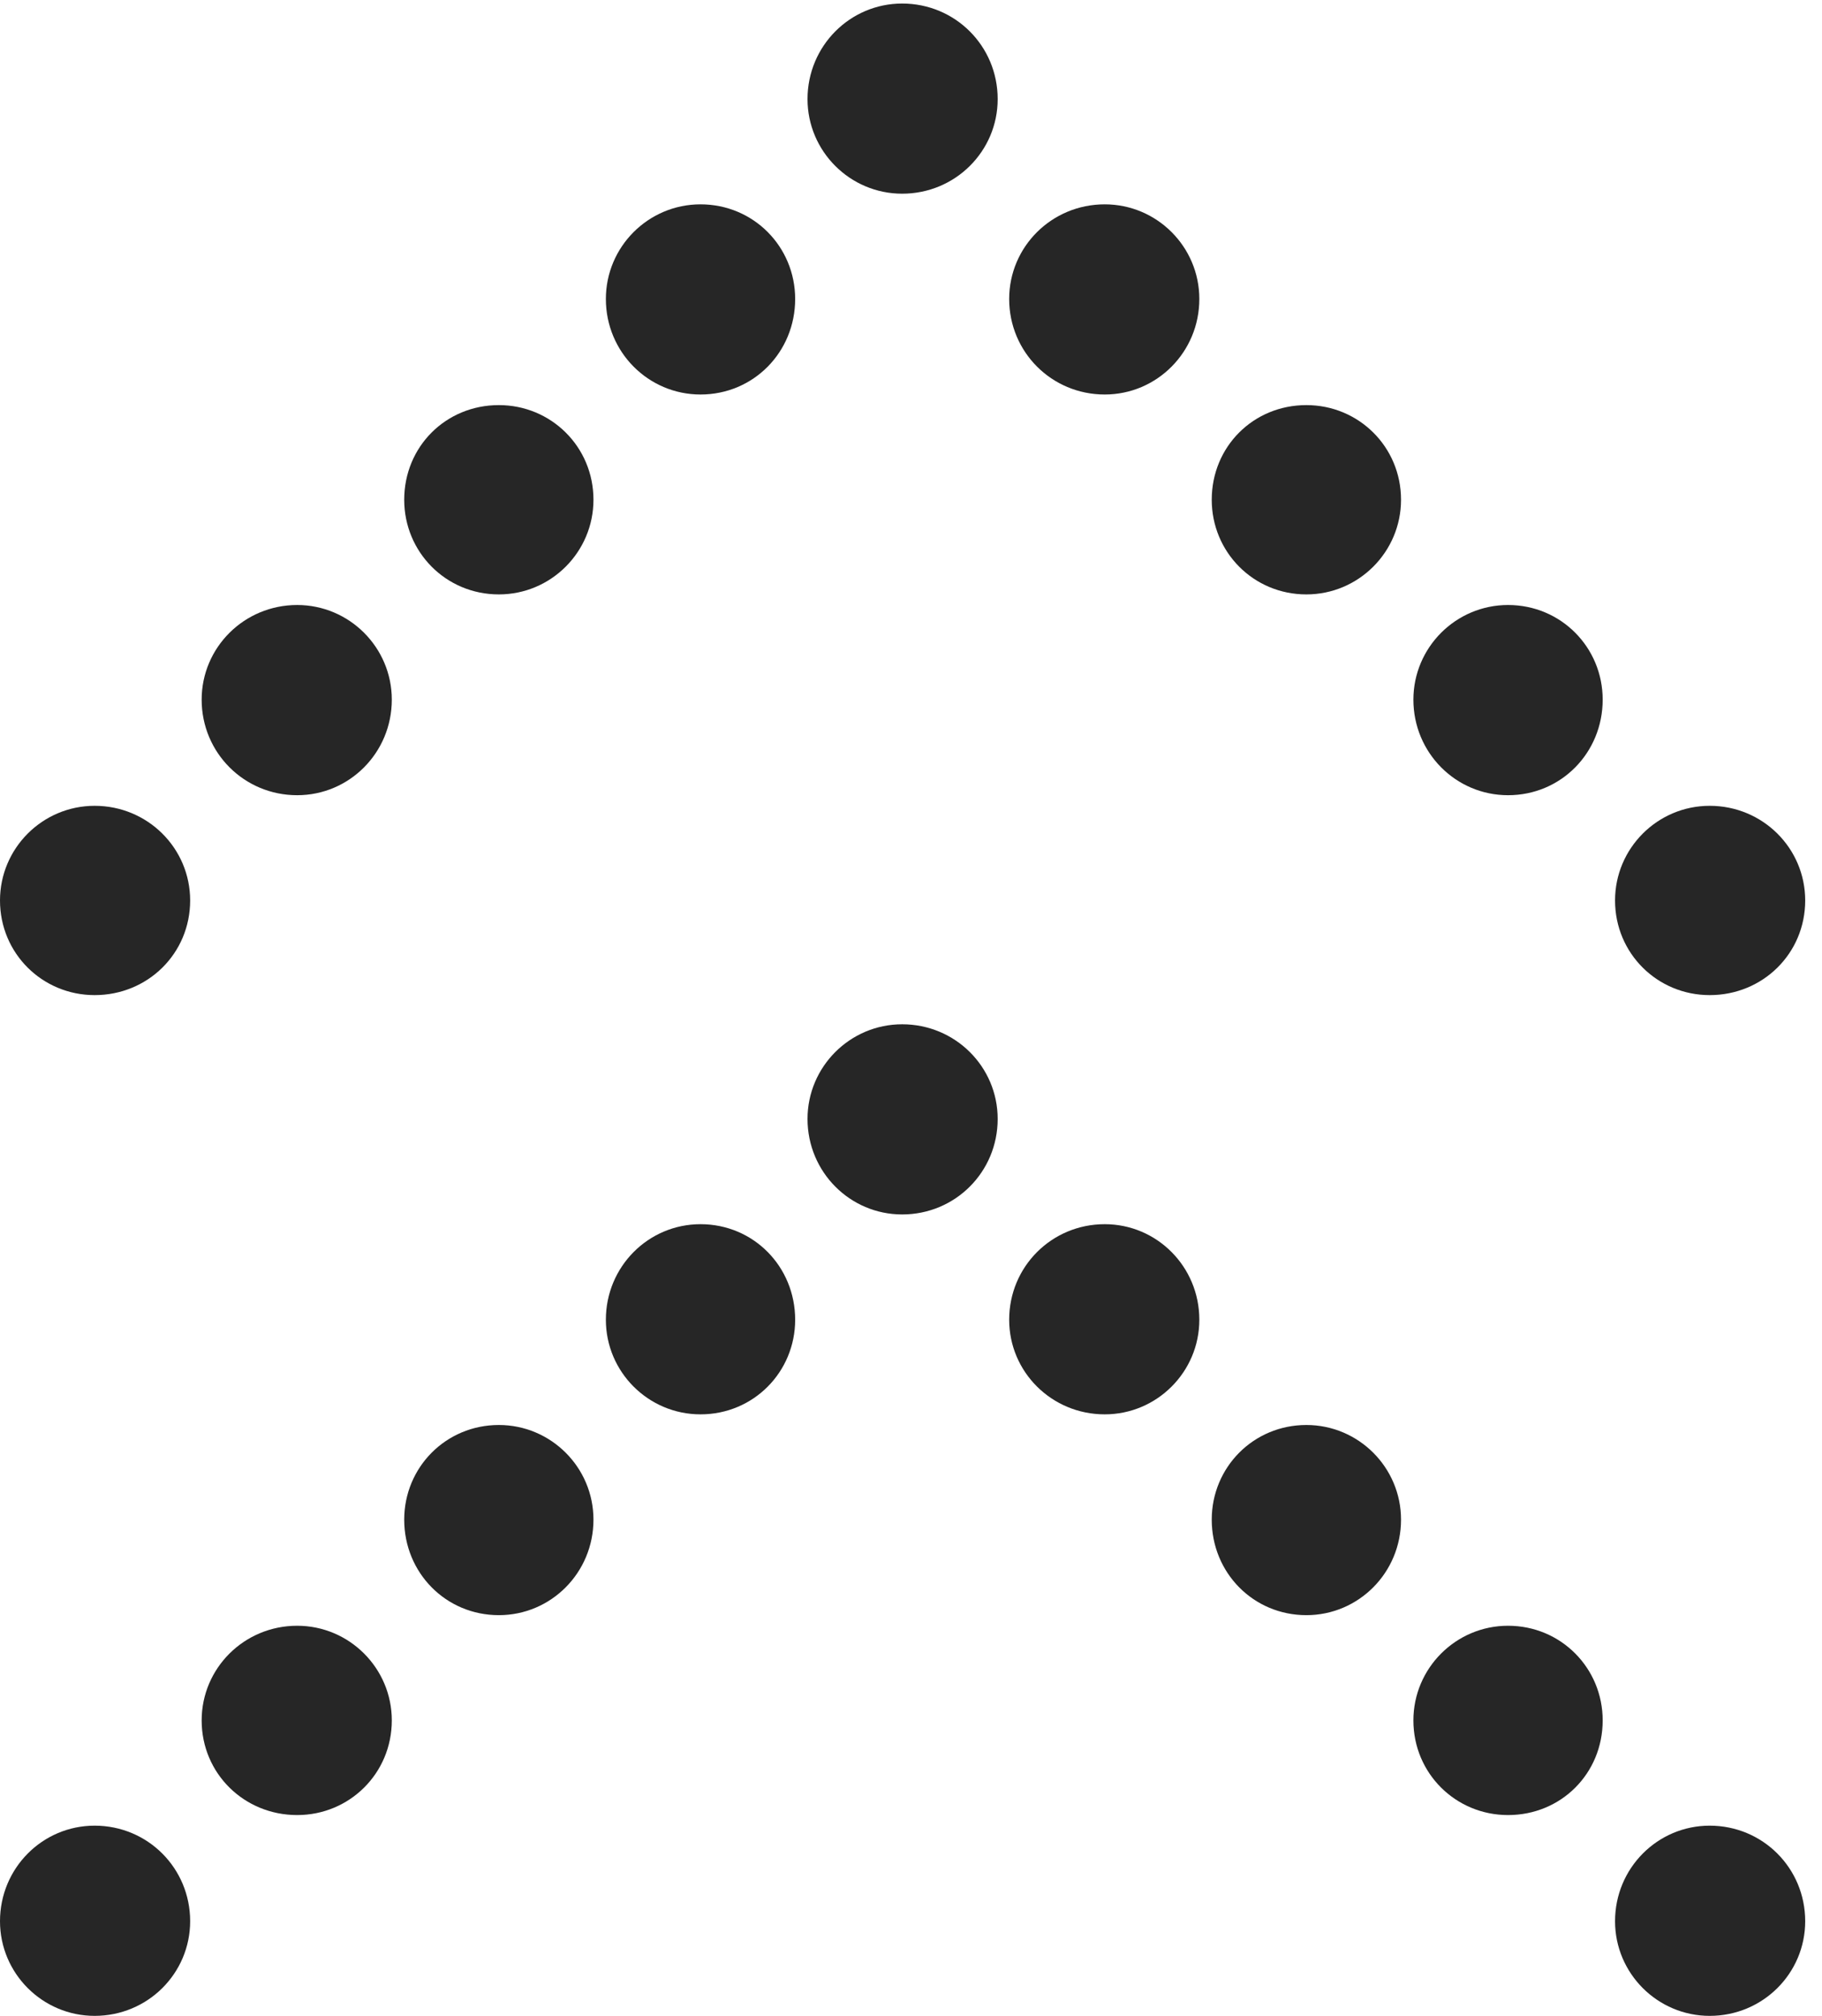 <?xml version="1.0" encoding="UTF-8"?>
<!--Generator: Apple Native CoreSVG 326-->
<!DOCTYPE svg
PUBLIC "-//W3C//DTD SVG 1.1//EN"
       "http://www.w3.org/Graphics/SVG/1.1/DTD/svg11.dtd">
<svg version="1.1" xmlns="http://www.w3.org/2000/svg" xmlns:xlink="http://www.w3.org/1999/xlink" viewBox="0 0 40.234 44.512">
 <g>
  <rect height="44.512" opacity="0" width="40.234" x="0" y="0"/>
  <path d="M35.664 42.422C35.664 43.574 36.602 44.512 37.754 44.512C38.926 44.512 39.863 43.574 39.863 42.422C39.863 41.25 38.926 40.312 37.754 40.312C36.602 40.312 35.664 41.25 35.664 42.422ZM31.211 37.988C31.211 39.16 32.148 40.078 33.301 40.078C34.473 40.078 35.391 39.16 35.391 37.988C35.391 36.836 34.473 35.898 33.301 35.898C32.148 35.898 31.211 36.836 31.211 37.988ZM26.758 33.555C26.758 34.727 27.676 35.664 28.848 35.664C30 35.664 30.938 34.727 30.938 33.555C30.938 32.402 30 31.465 28.848 31.465C27.676 31.465 26.758 32.402 26.758 33.555ZM22.285 29.141C22.285 30.293 23.223 31.23 24.395 31.23C25.547 31.23 26.484 30.293 26.484 29.141C26.484 27.969 25.547 27.031 24.395 27.031C23.223 27.031 22.285 27.969 22.285 29.141ZM17.832 24.707C17.832 25.879 18.77 26.816 19.922 26.816C21.094 26.816 22.031 25.879 22.031 24.707C22.031 23.555 21.094 22.617 19.922 22.617C18.77 22.617 17.832 23.555 17.832 24.707ZM13.379 29.141C13.379 30.293 14.316 31.23 15.469 31.23C16.641 31.23 17.559 30.293 17.559 29.141C17.559 27.969 16.641 27.031 15.469 27.031C14.316 27.031 13.379 27.969 13.379 29.141ZM8.926 33.555C8.926 34.727 9.844 35.664 11.016 35.664C12.168 35.664 13.105 34.727 13.105 33.555C13.105 32.402 12.168 31.465 11.016 31.465C9.844 31.465 8.926 32.402 8.926 33.555ZM4.453 37.988C4.453 39.16 5.391 40.078 6.562 40.078C7.715 40.078 8.652 39.16 8.652 37.988C8.652 36.836 7.715 35.898 6.562 35.898C5.391 35.898 4.453 36.836 4.453 37.988ZM0 42.422C0 43.574 0.938 44.512 2.09 44.512C3.262 44.512 4.199 43.574 4.199 42.422C4.199 41.25 3.262 40.312 2.09 40.312C0.938 40.312 0 41.25 0 42.422Z" fill="black" fill-opacity="0.85"/>
  <path d="M35.664 19.883C35.664 21.055 36.602 21.973 37.754 21.973C38.926 21.973 39.863 21.055 39.863 19.883C39.863 18.73 38.926 17.793 37.754 17.793C36.602 17.793 35.664 18.73 35.664 19.883ZM31.211 15.449C31.211 16.621 32.148 17.559 33.301 17.559C34.473 17.559 35.391 16.621 35.391 15.449C35.391 14.297 34.473 13.359 33.301 13.359C32.148 13.359 31.211 14.297 31.211 15.449ZM26.758 11.035C26.758 12.188 27.676 13.125 28.848 13.125C30 13.125 30.938 12.188 30.938 11.035C30.938 9.863 30 8.945 28.848 8.945C27.676 8.945 26.758 9.863 26.758 11.035ZM22.285 6.602C22.285 7.773 23.223 8.711 24.395 8.711C25.547 8.711 26.484 7.773 26.484 6.602C26.484 5.449 25.547 4.512 24.395 4.512C23.223 4.512 22.285 5.449 22.285 6.602ZM17.832 2.188C17.832 3.34 18.77 4.277 19.922 4.277C21.094 4.277 22.031 3.34 22.031 2.188C22.031 1.016 21.094 0.078 19.922 0.078C18.77 0.078 17.832 1.016 17.832 2.188ZM13.379 6.602C13.379 7.773 14.316 8.711 15.469 8.711C16.641 8.711 17.559 7.773 17.559 6.602C17.559 5.449 16.641 4.512 15.469 4.512C14.316 4.512 13.379 5.449 13.379 6.602ZM8.926 11.035C8.926 12.188 9.844 13.125 11.016 13.125C12.168 13.125 13.105 12.188 13.105 11.035C13.105 9.863 12.168 8.945 11.016 8.945C9.844 8.945 8.926 9.863 8.926 11.035ZM4.453 15.449C4.453 16.621 5.391 17.559 6.562 17.559C7.715 17.559 8.652 16.621 8.652 15.449C8.652 14.297 7.715 13.359 6.562 13.359C5.391 13.359 4.453 14.297 4.453 15.449ZM0 19.883C0 21.055 0.938 21.973 2.09 21.973C3.262 21.973 4.199 21.055 4.199 19.883C4.199 18.73 3.262 17.793 2.09 17.793C0.938 17.793 0 18.73 0 19.883Z" fill="black" fill-opacity="0.85"/>
 </g>
</svg>
